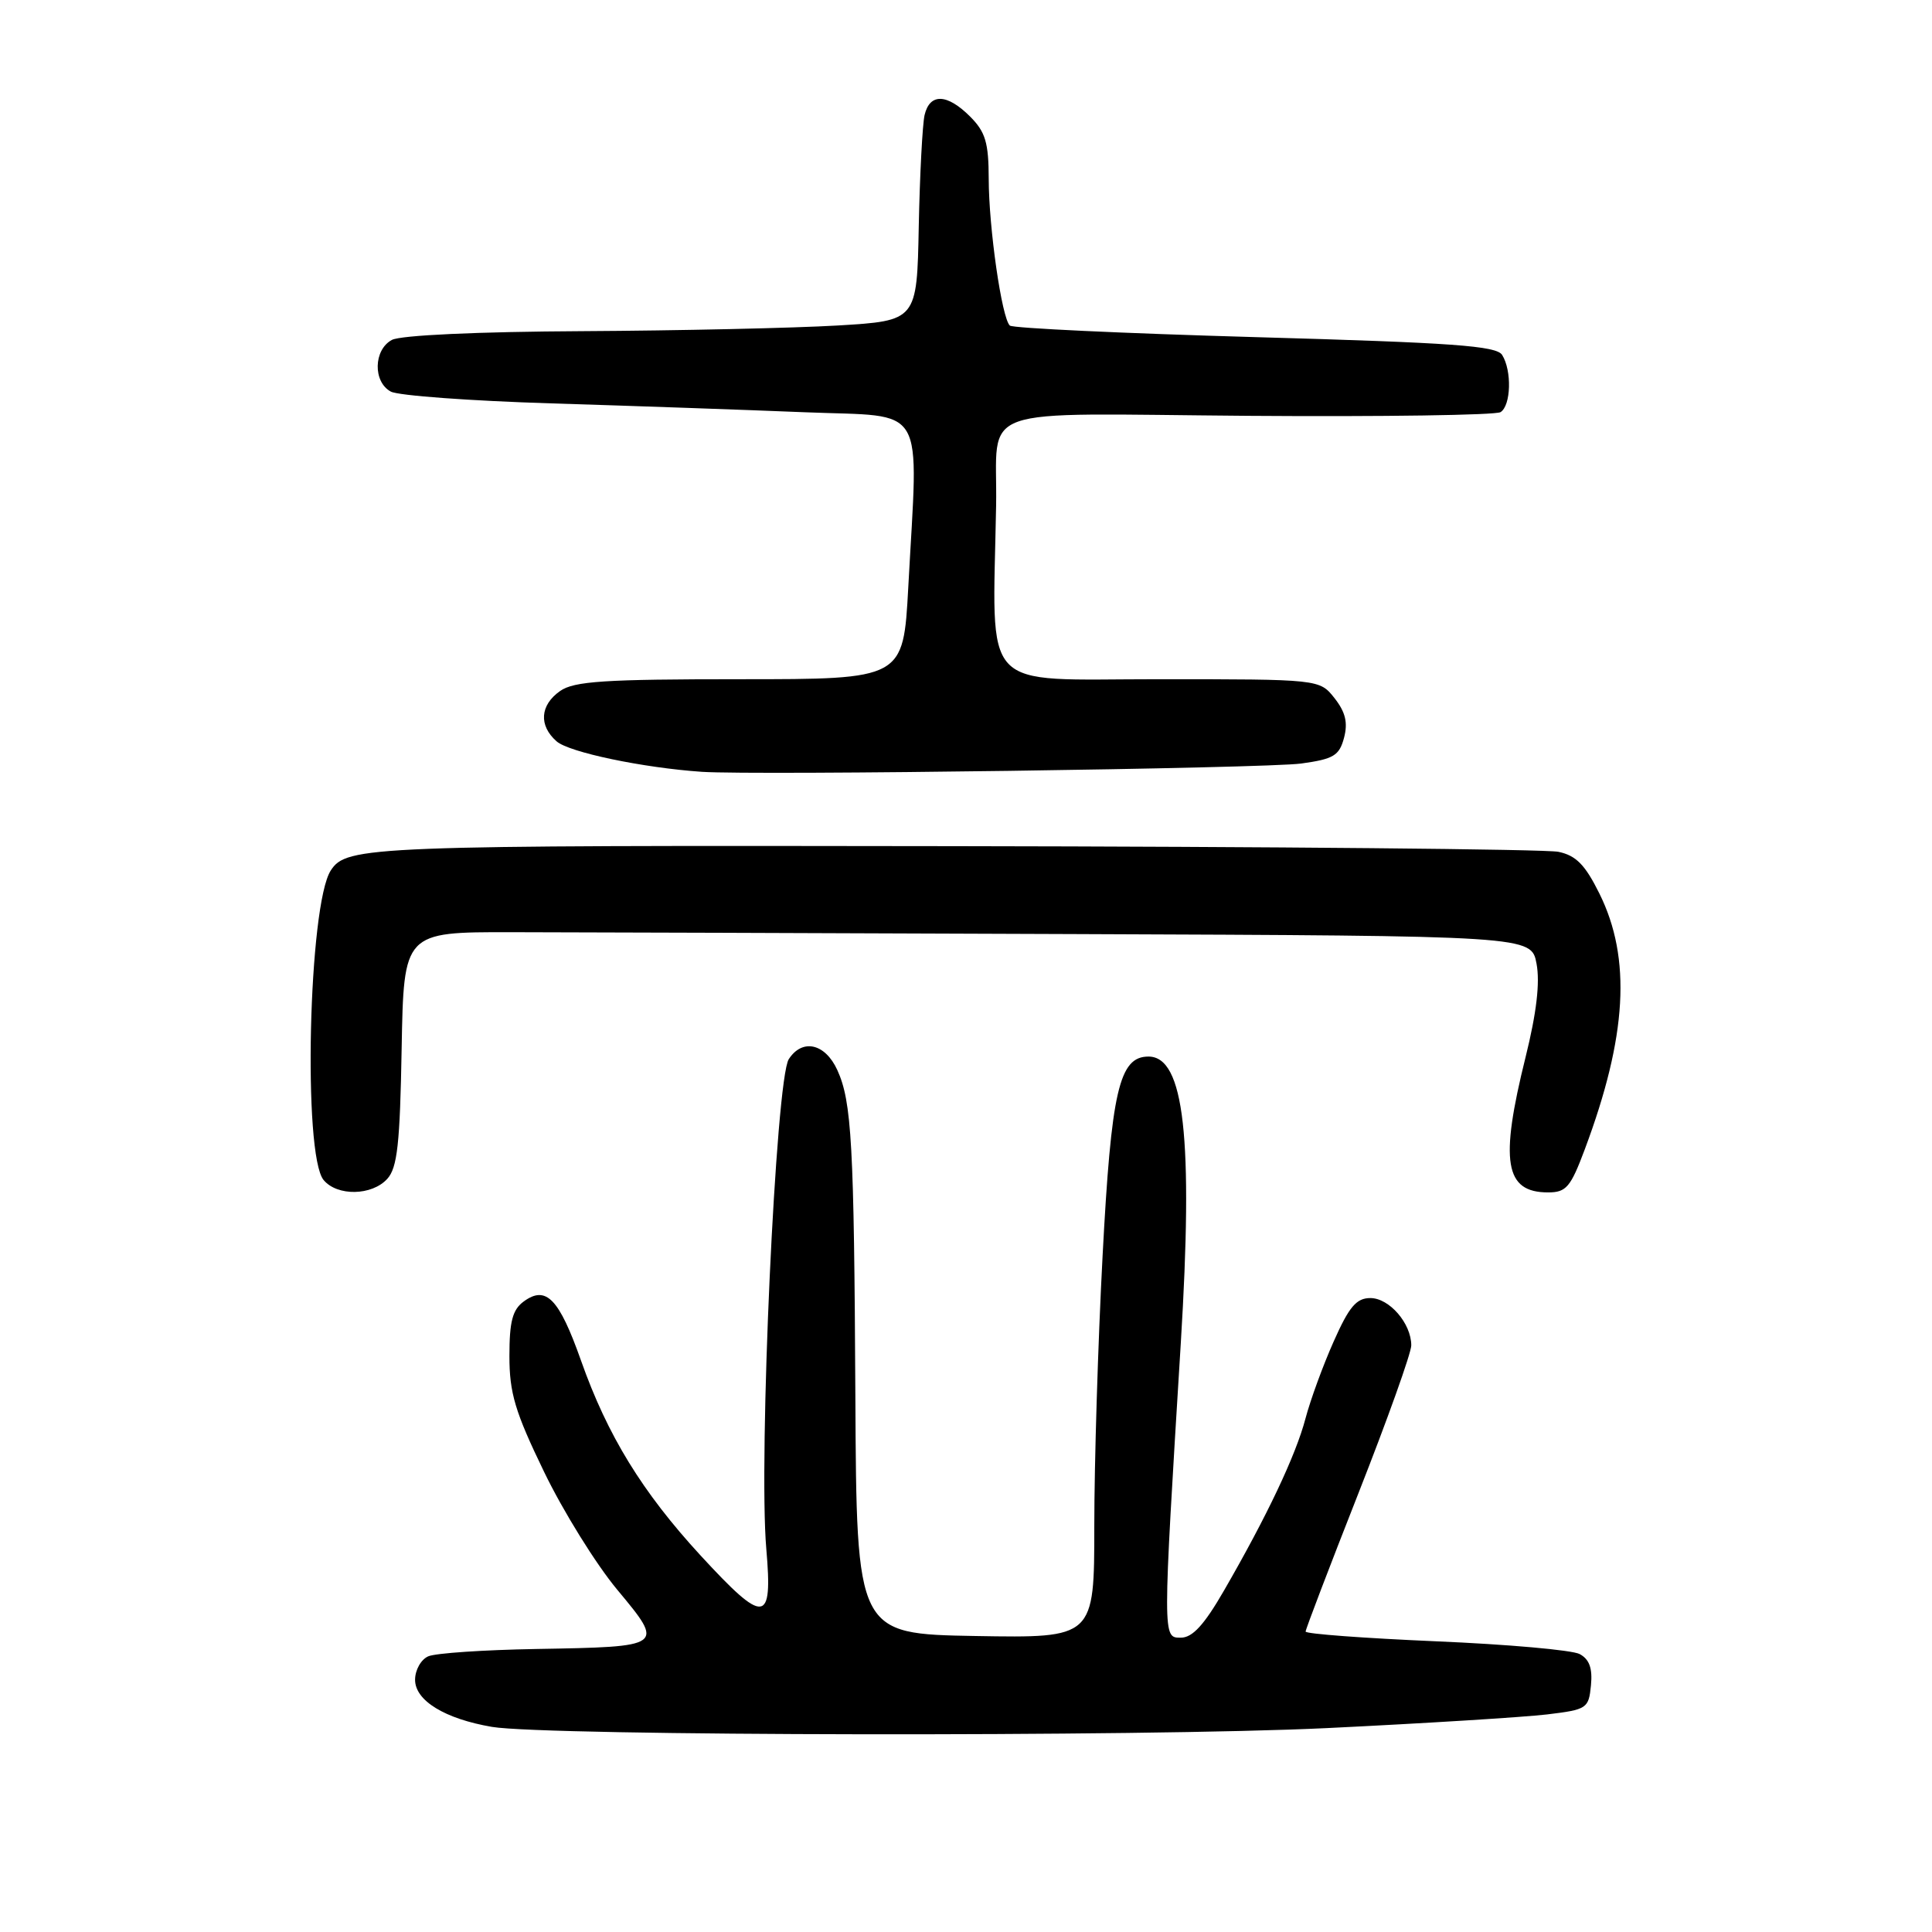 <?xml version="1.0" encoding="UTF-8" standalone="no"?>
<!DOCTYPE svg PUBLIC "-//W3C//DTD SVG 1.1//EN" "http://www.w3.org/Graphics/SVG/1.1/DTD/svg11.dtd" >
<svg xmlns="http://www.w3.org/2000/svg" xmlns:xlink="http://www.w3.org/1999/xlink" version="1.1" viewBox="0 0 256 256">
 <g >
 <path fill="currentColor"
d=" M 175.85 228.98 C 188.86 228.35 201.97 227.53 205.00 227.17 C 210.29 226.53 210.51 226.38 210.81 223.32 C 211.03 221.05 210.60 219.86 209.31 219.17 C 208.31 218.64 199.74 217.88 190.25 217.48 C 180.76 217.07 173.00 216.50 173.00 216.19 C 173.00 215.89 176.15 207.64 180.00 197.86 C 183.85 188.08 187.00 179.27 187.00 178.27 C 187.00 175.36 184.09 172.00 181.58 172.00 C 179.73 172.00 178.76 173.15 176.72 177.75 C 175.31 180.91 173.63 185.51 172.98 187.97 C 171.70 192.84 167.86 200.94 162.19 210.75 C 159.56 215.31 158.01 217.00 156.47 217.00 C 154.04 217.00 154.04 217.34 156.46 178.00 C 158.13 150.79 156.92 140.00 152.18 140.00 C 148.29 140.00 147.25 144.53 146.10 166.38 C 145.49 177.87 145.00 193.97 145.00 202.16 C 145.00 217.05 145.00 217.05 129.25 216.78 C 113.50 216.50 113.50 216.50 113.34 185.00 C 113.17 151.62 112.86 145.97 110.95 141.79 C 109.34 138.26 106.32 137.57 104.52 140.34 C 102.79 142.98 100.49 193.13 101.54 205.25 C 102.40 215.22 101.33 215.33 92.84 206.12 C 85.10 197.71 80.49 190.20 76.99 180.29 C 74.08 172.06 72.36 170.28 69.40 172.45 C 67.91 173.54 67.50 175.10 67.50 179.68 C 67.50 184.58 68.24 187.07 72.09 195.02 C 74.61 200.24 78.98 207.28 81.80 210.66 C 88.08 218.21 88.09 218.20 71.00 218.50 C 64.12 218.62 57.71 219.05 56.75 219.47 C 55.79 219.88 55.00 221.28 55.00 222.58 C 55.00 225.34 58.94 227.75 65.18 228.82 C 72.37 230.04 151.57 230.16 175.85 228.98 Z  M 51.32 156.20 C 52.65 154.73 53.00 151.55 53.22 138.95 C 53.50 123.50 53.50 123.50 67.75 123.52 C 75.59 123.53 109.20 123.64 142.45 123.77 C 202.91 124.00 202.91 124.00 203.60 127.70 C 204.07 130.20 203.60 134.22 202.15 140.06 C 198.70 153.93 199.38 158.00 205.13 158.00 C 207.53 158.00 208.11 157.32 209.99 152.30 C 215.60 137.32 216.19 126.99 211.93 118.40 C 210.04 114.59 208.84 113.36 206.50 112.87 C 204.85 112.52 168.71 112.18 126.18 112.12 C 48.78 112.00 45.92 112.11 43.83 115.34 C 40.88 119.87 40.11 153.02 42.88 156.36 C 44.69 158.53 49.28 158.45 51.32 156.20 Z  M 172.43 101.17 C 176.70 100.58 177.46 100.13 178.09 97.77 C 178.62 95.76 178.29 94.37 176.84 92.52 C 174.85 90.00 174.85 90.00 153.43 90.00 C 129.57 90.00 131.54 92.12 131.99 67.00 C 132.22 53.45 128.37 54.82 165.45 55.10 C 183.16 55.23 198.18 55.01 198.83 54.61 C 200.22 53.74 200.35 49.11 199.04 47.03 C 198.28 45.82 192.49 45.41 166.31 44.67 C 148.81 44.17 134.19 43.49 133.81 43.14 C 132.74 42.16 131.02 30.18 131.01 23.70 C 131.00 18.89 130.58 17.49 128.55 15.45 C 125.49 12.39 123.20 12.32 122.51 15.25 C 122.23 16.49 121.88 23.12 121.74 30.00 C 121.50 42.50 121.50 42.50 111.00 43.13 C 105.22 43.47 90.01 43.81 77.18 43.88 C 63.27 43.95 53.09 44.42 51.93 45.04 C 49.49 46.34 49.40 50.61 51.79 51.89 C 52.78 52.42 62.34 53.12 73.04 53.45 C 83.74 53.78 98.91 54.31 106.75 54.63 C 123.01 55.29 121.68 53.02 120.35 77.84 C 119.69 90.00 119.69 90.00 98.07 90.00 C 80.12 90.00 76.07 90.26 74.22 91.56 C 71.55 93.43 71.36 96.13 73.75 98.23 C 75.40 99.69 85.23 101.74 93.00 102.27 C 100.24 102.75 167.70 101.82 172.43 101.17 Z "/>
</g>
</svg>